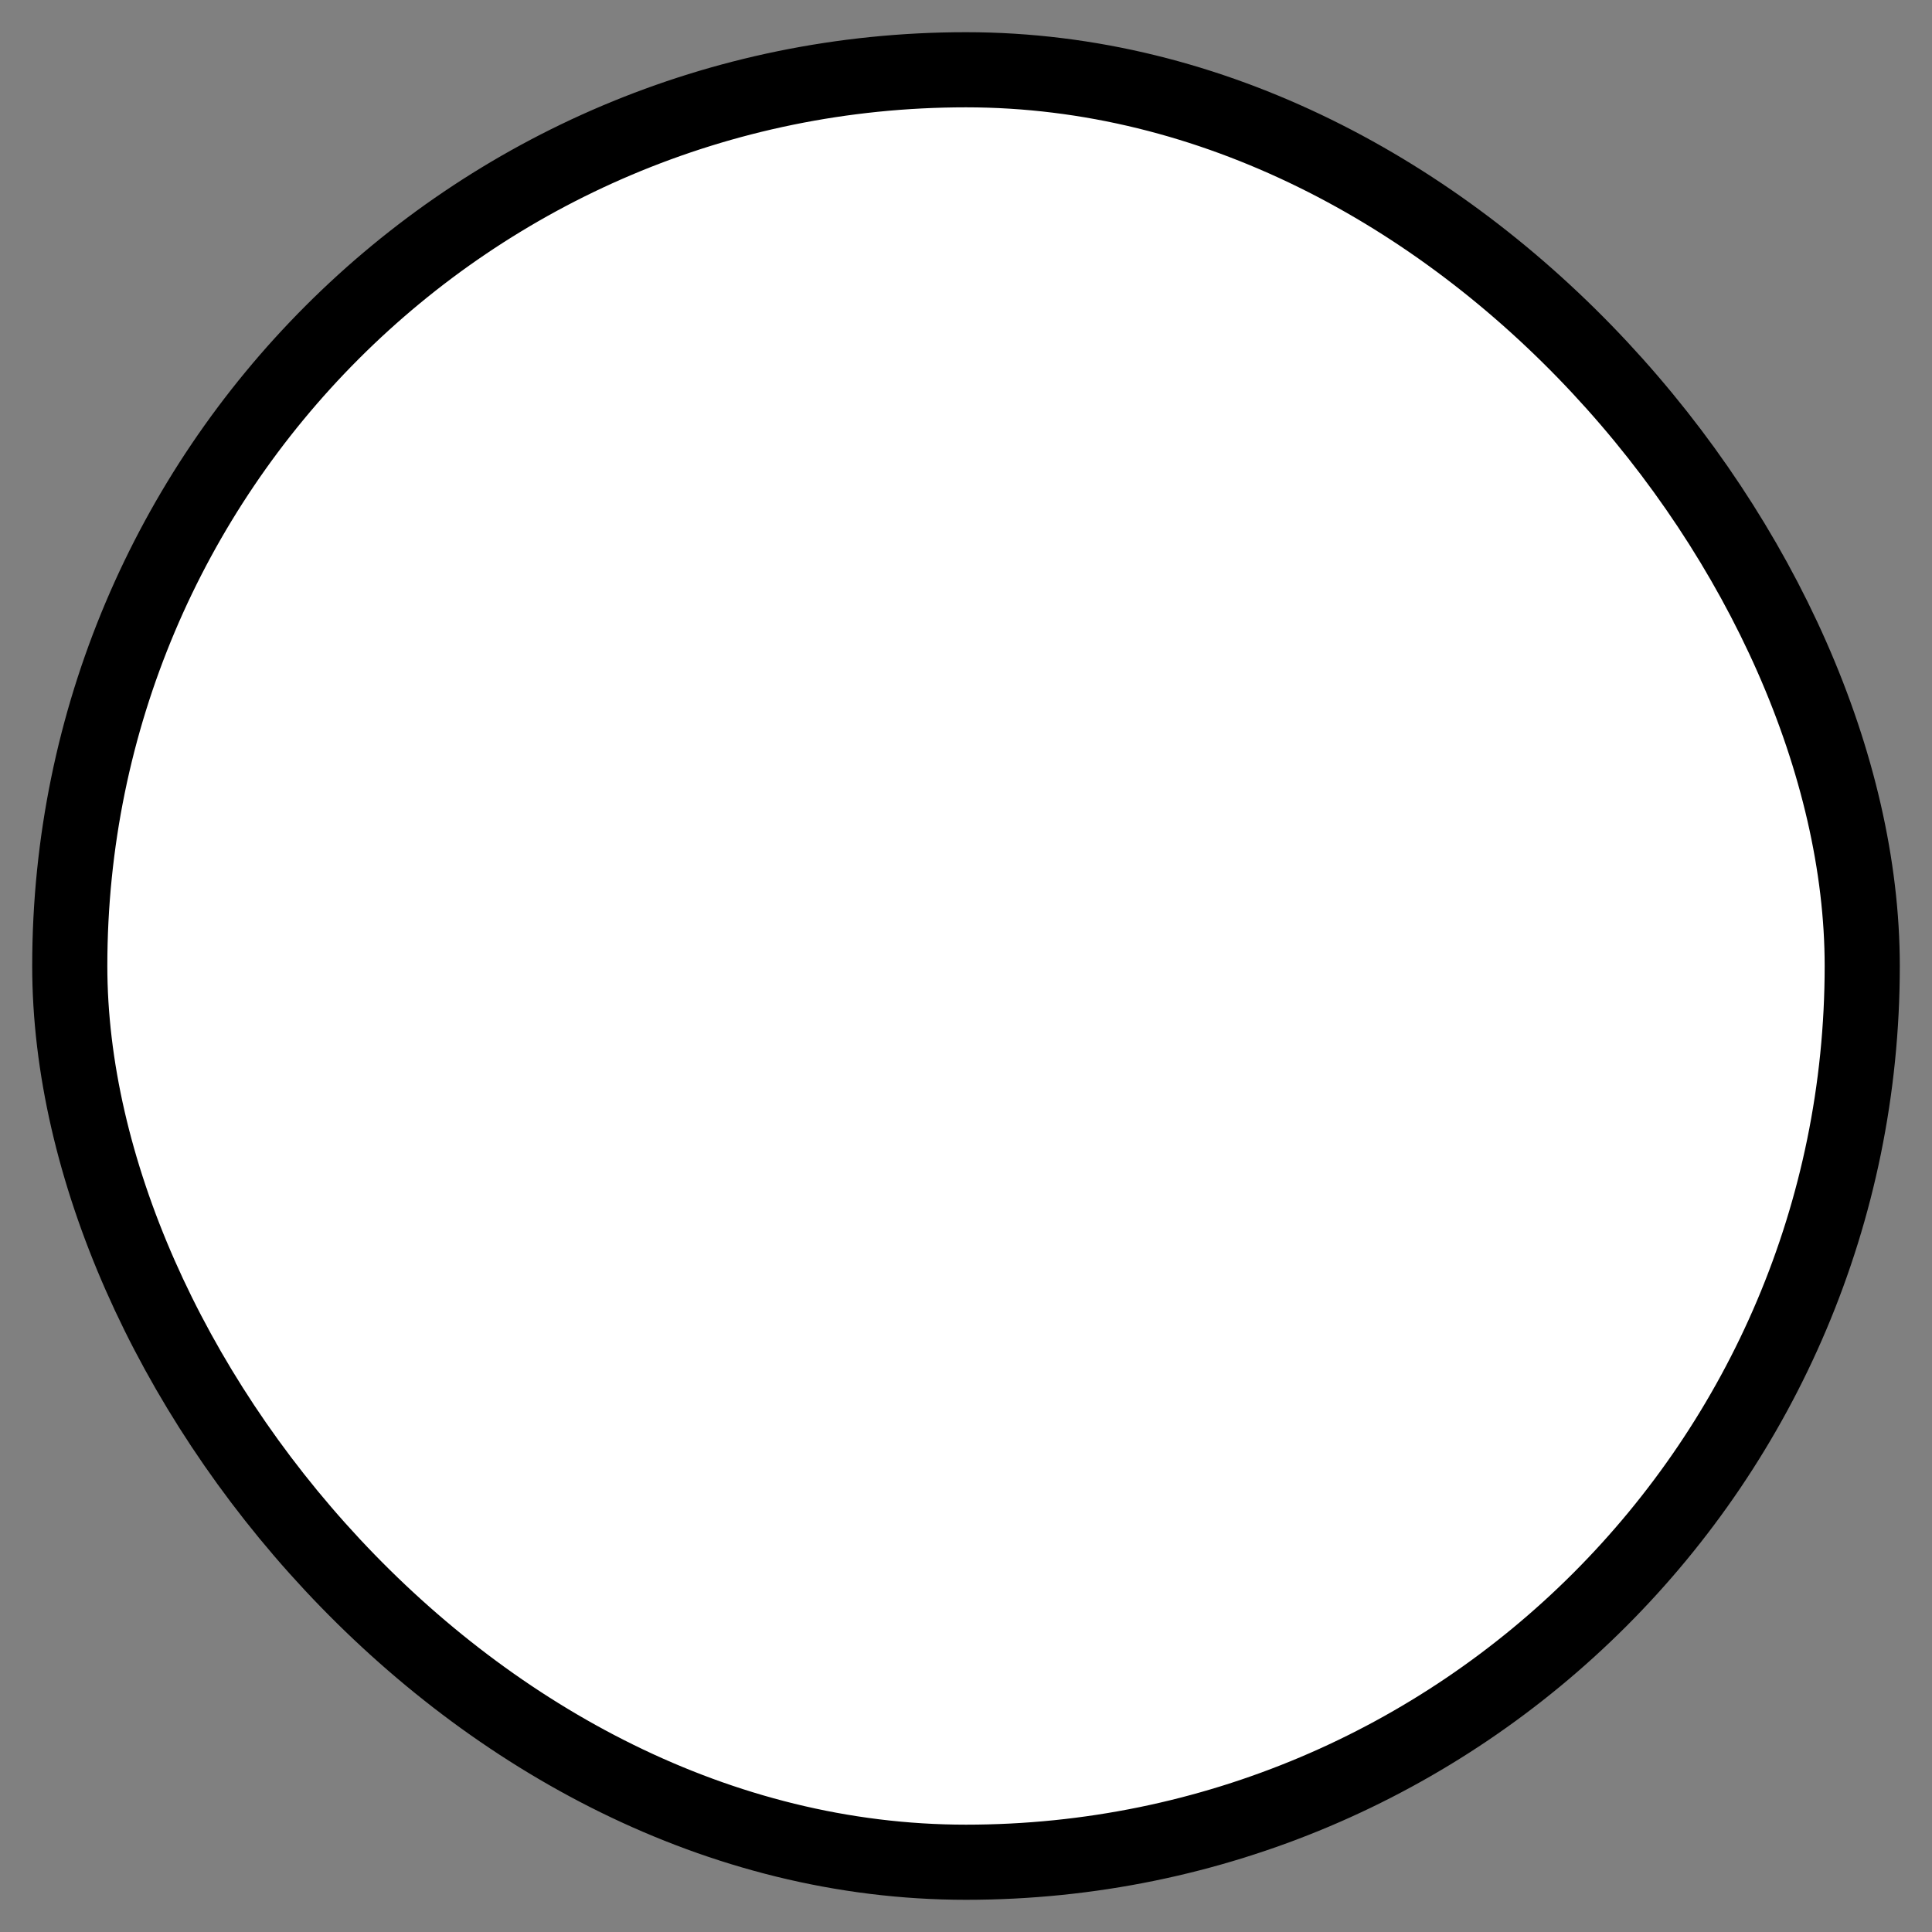<svg width="18" height="18" viewBox="0 0 18 18" fill="none" xmlns="http://www.w3.org/2000/svg">
<rect x="0" y="0" width="18" height="18" fill="#808080" stroke="none"/>
<rect x="0.65" y="0.65" width="16.7" height="16.7" rx="8.35" fill="white"/>
<rect x="0.65" y="0.65" width="16.7" height="16.7" rx="8.35" stroke="#000" stroke-width="0.7"/>
</svg>
